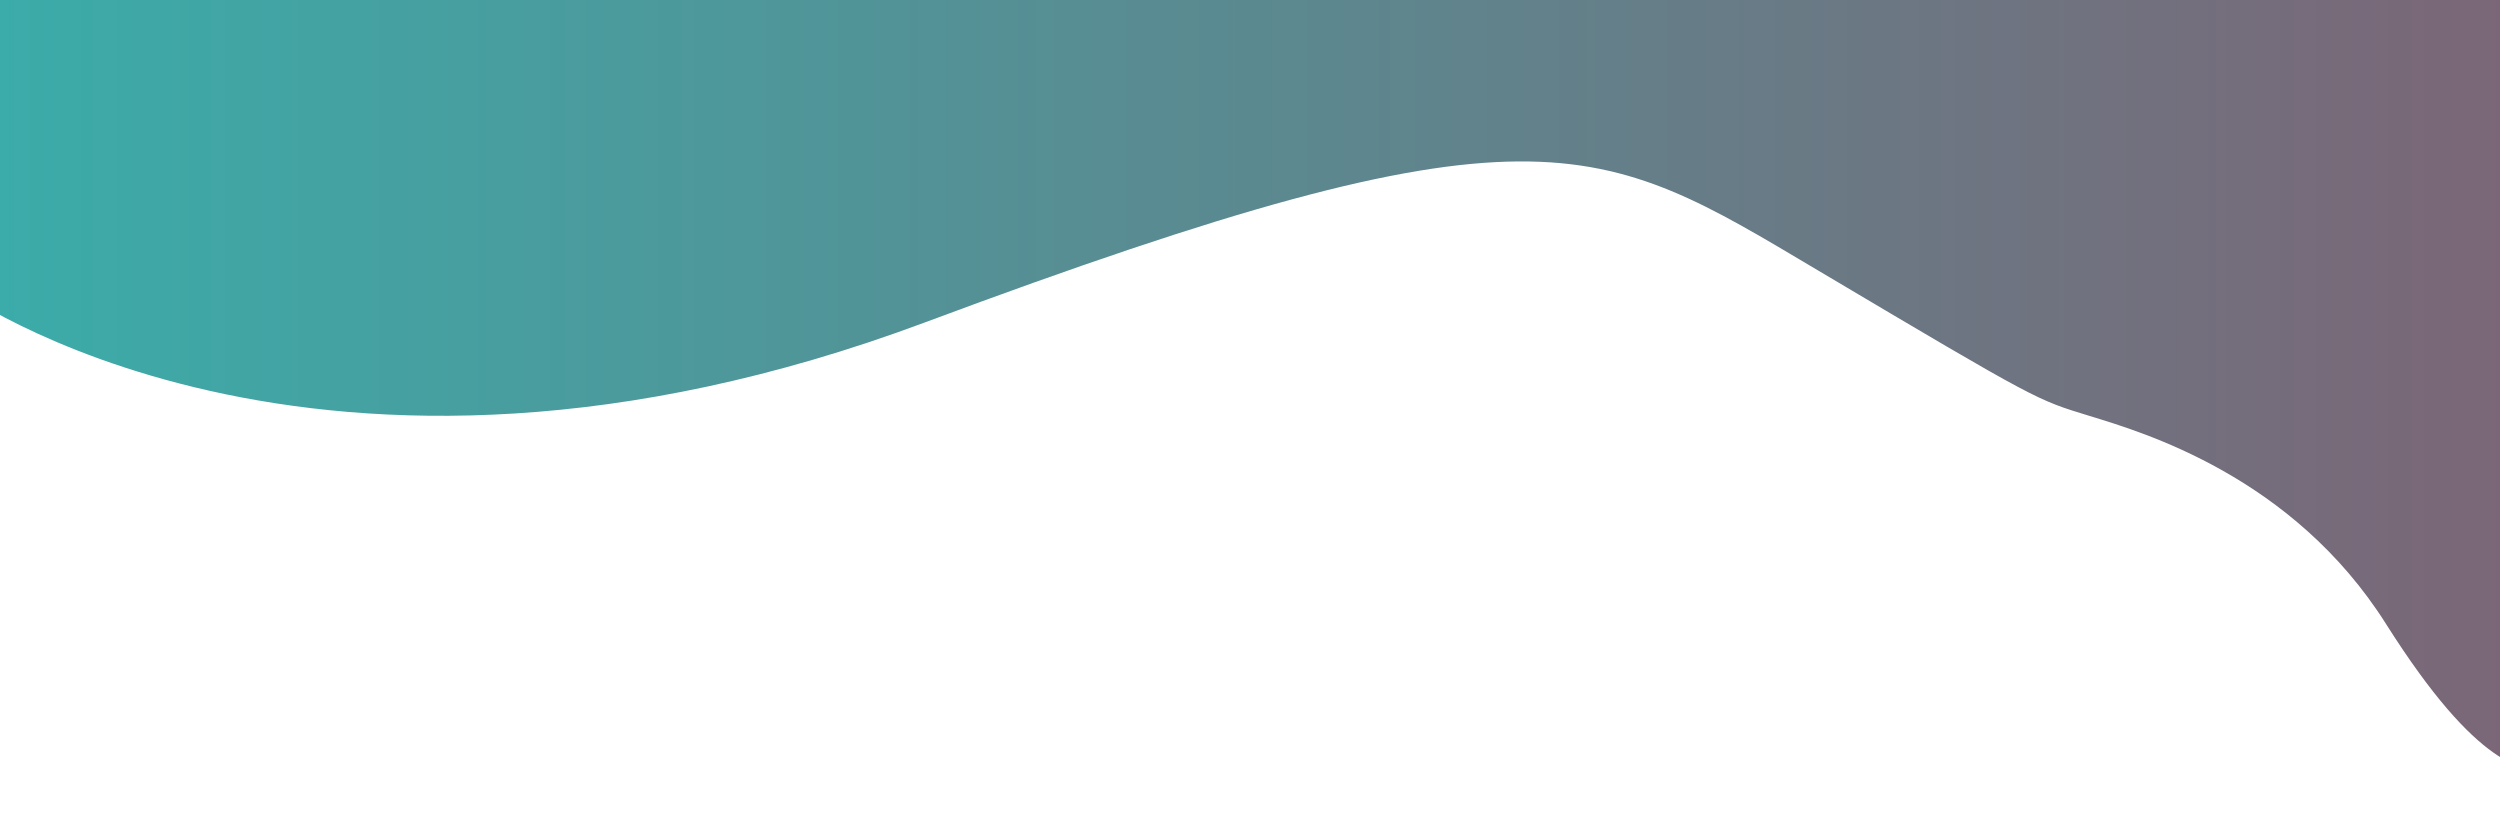 <?xml version="1.0" encoding="utf-8"?>
<!-- Generator: Adobe Illustrator 24.2.0, SVG Export Plug-In . SVG Version: 6.00 Build 0)  -->
<svg version="1.1" id="Layer_1" xmlns="http://www.w3.org/2000/svg" xmlns:xlink="http://www.w3.org/1999/xlink" x="0px" y="0px"
	 viewBox="0 0 1180 388" style="enable-background:new 0 0 1180 388;" xml:space="preserve">
<style type="text/css">
	.st0{display:none;fill:#383964;}
	.st1{display:none;}
	.st2{fill:url(#SVGID_1_);}
</style>
<g>
	<polygon class="st0" points="1502.5,904.5 801.1,904.5 879.5,1082.6 1502.5,1082.6 	"/>
</g>
<g id="GXFsRp.tif" class="st1">
</g>
<linearGradient id="SVGID_1_" gradientUnits="userSpaceOnUse" x1="-21.2" y1="173.453" x2="1203.6" y2="173.453">
	<stop  offset="0" style="stop-color:#3AADAA"/>
	<stop  offset="1" style="stop-color:#7C6576"/>
</linearGradient>
<path class="st2" d="M-21.2,135.9c0,0,168.4,124.2,457.7,16.3s317.1-86.6,421.7-24.5s103,60.9,128,68.6c25.1,7.7,95.9,28.4,140,98.2
	c44.1,69.7,64.8,68.1,77.4,71.4L1196-19L-15-12L-21.2,135.9z"/>
</svg>
